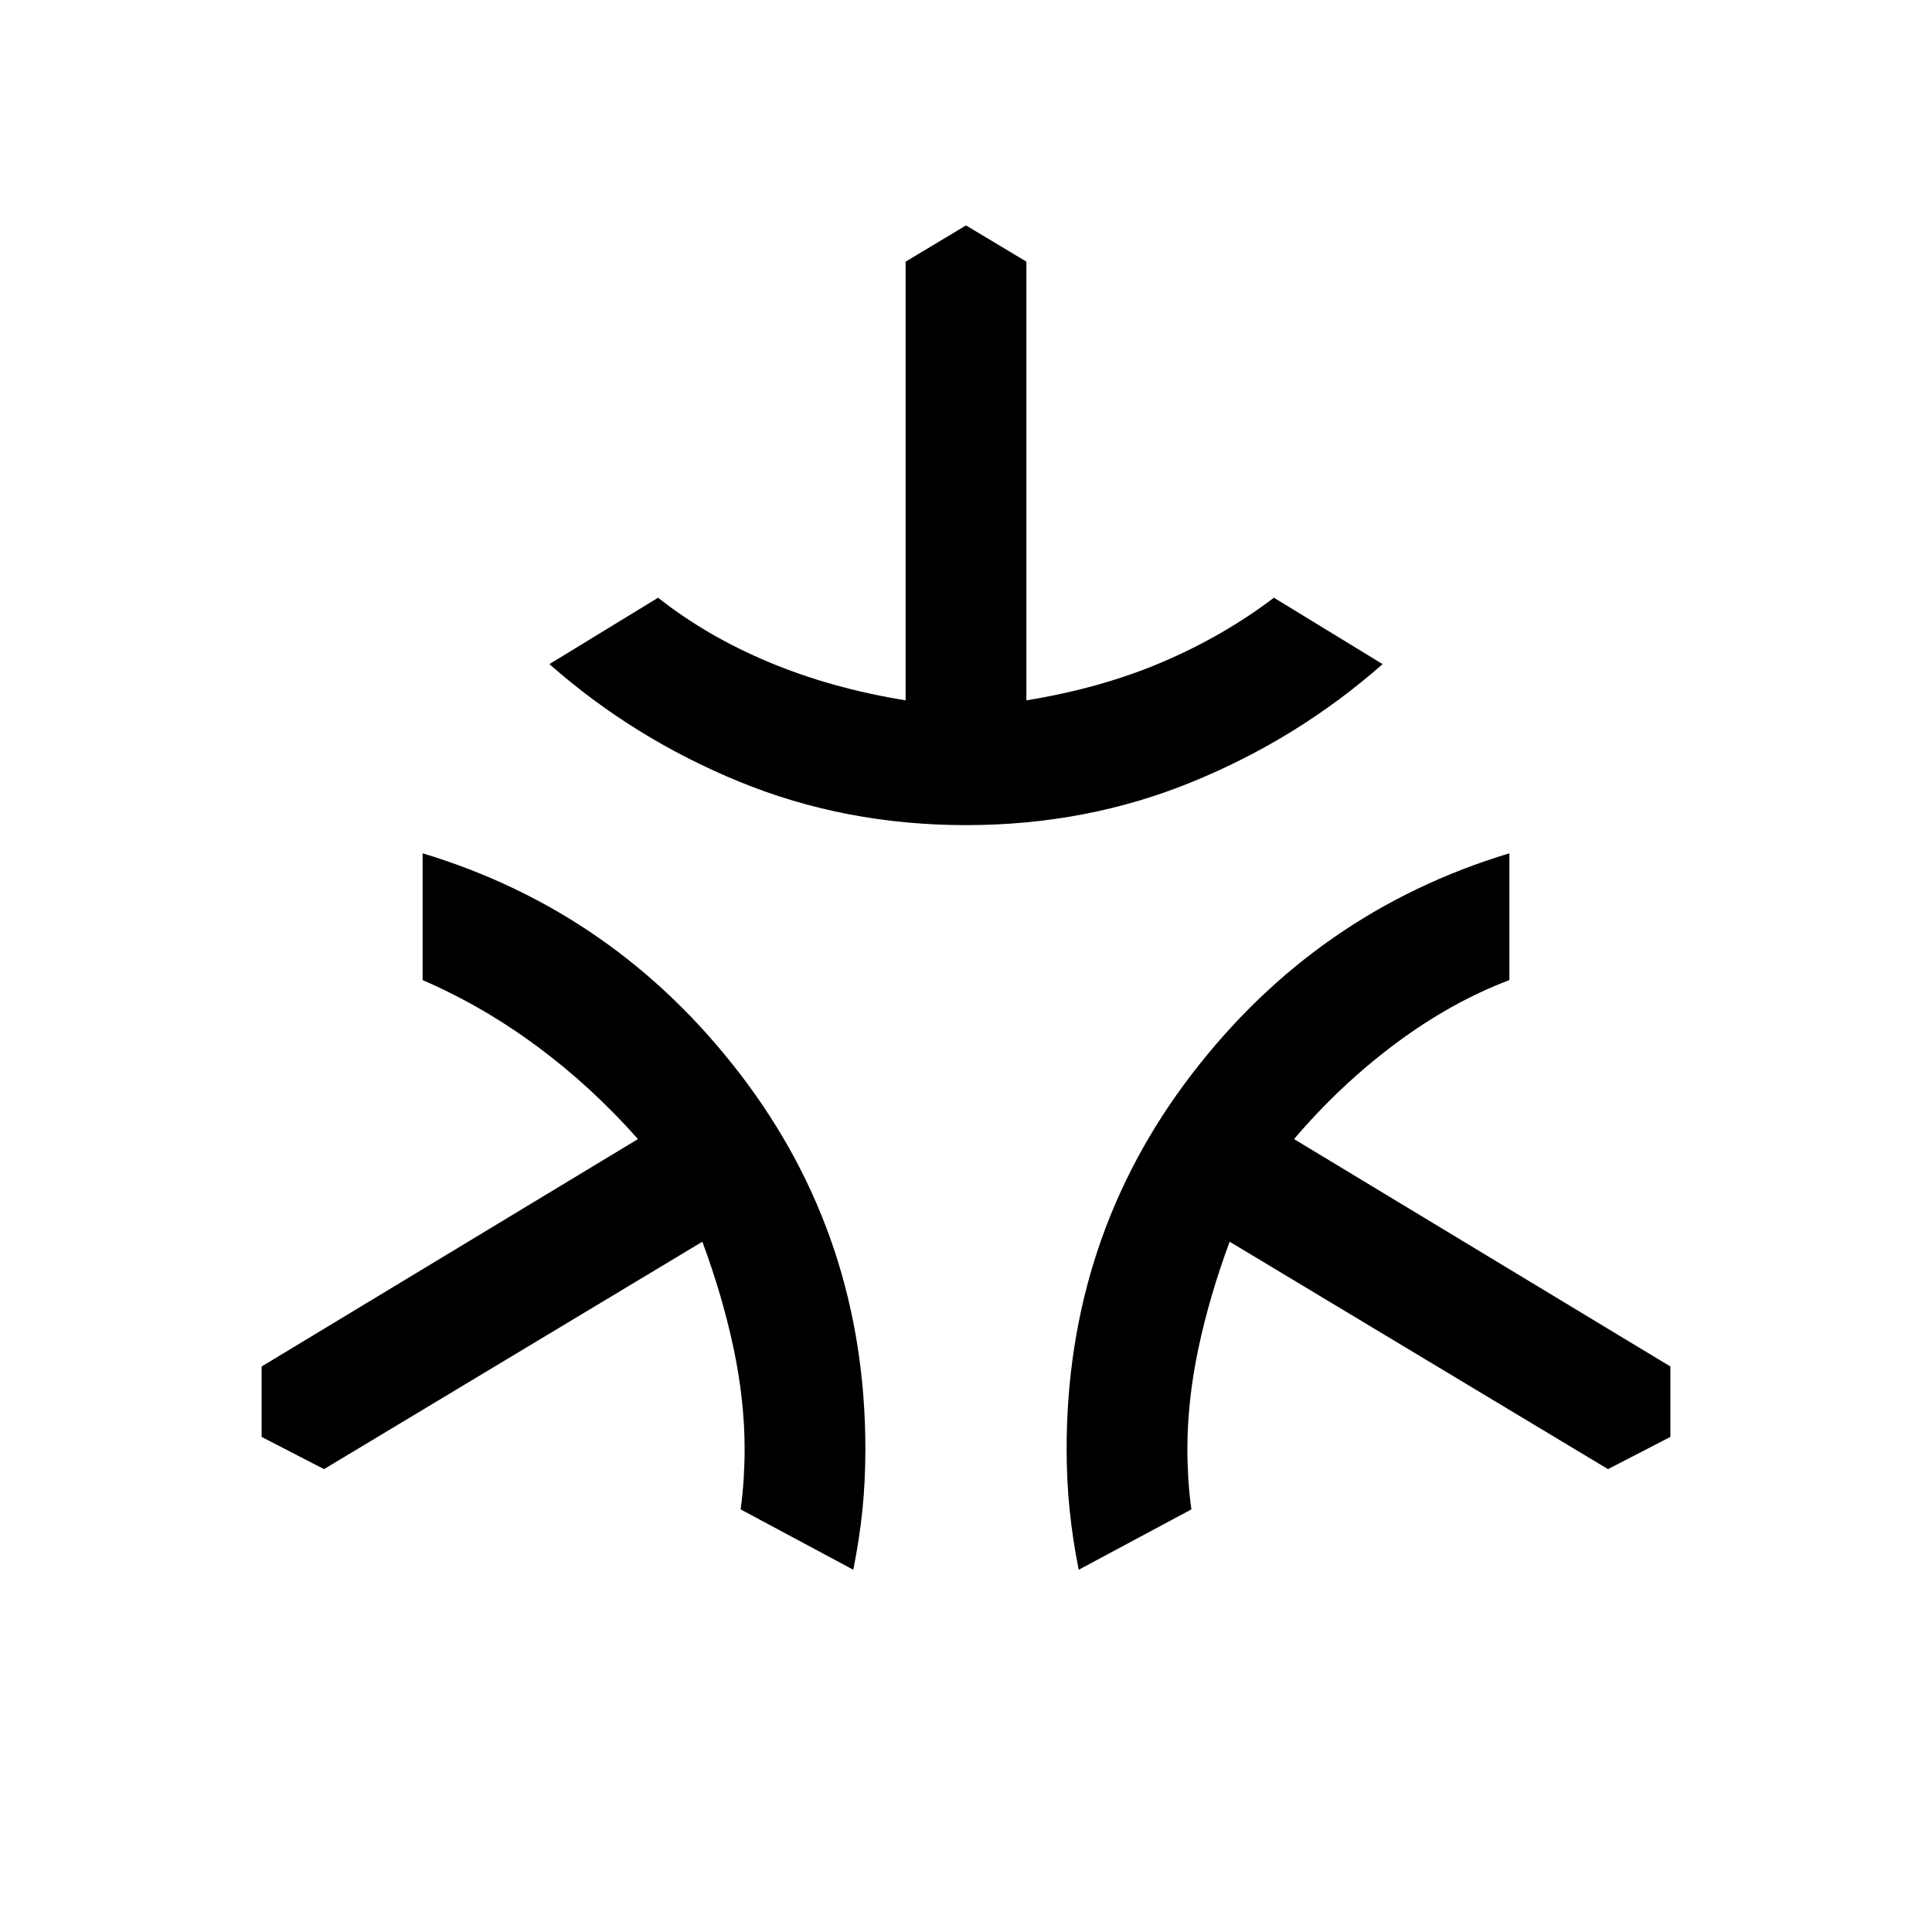 <svg xmlns="http://www.w3.org/2000/svg" viewBox="0 0 24 24"><path d="M12 10.25q-1.5 0-2.812-.538-1.313-.537-2.363-1.462l1.35-.825q.6.475 1.375.8.775.325 1.7.475V3.25L12 2.8l.75.45V8.7q.925-.15 1.688-.475.762-.325 1.387-.8l1.35.825q-1.05.925-2.363 1.462-1.312.538-2.812.538Zm-1.4 9.25-1.4-.75q.025-.175.038-.375.012-.2.012-.375 0-.6-.137-1.25-.138-.65-.388-1.325l-4.7 2.825-.775-.4v-.875l4.675-2.825Q7.35 13.5 6.675 13 6 12.5 5.25 12.175V10.6q2.4.725 3.95 2.75 1.55 2.025 1.55 4.65 0 .4-.037.762-.038.363-.113.738Zm2.8 0q-.075-.375-.112-.738-.038-.362-.038-.762 0-2.625 1.55-4.65 1.55-2.025 3.95-2.75v1.575q-.725.275-1.412.787-.688.513-1.263 1.188l4.675 2.825v.875l-.775.4-4.7-2.825q-.25.675-.388 1.325-.137.65-.137 1.25 0 .175.012.375.013.2.038.375Z"/></svg>